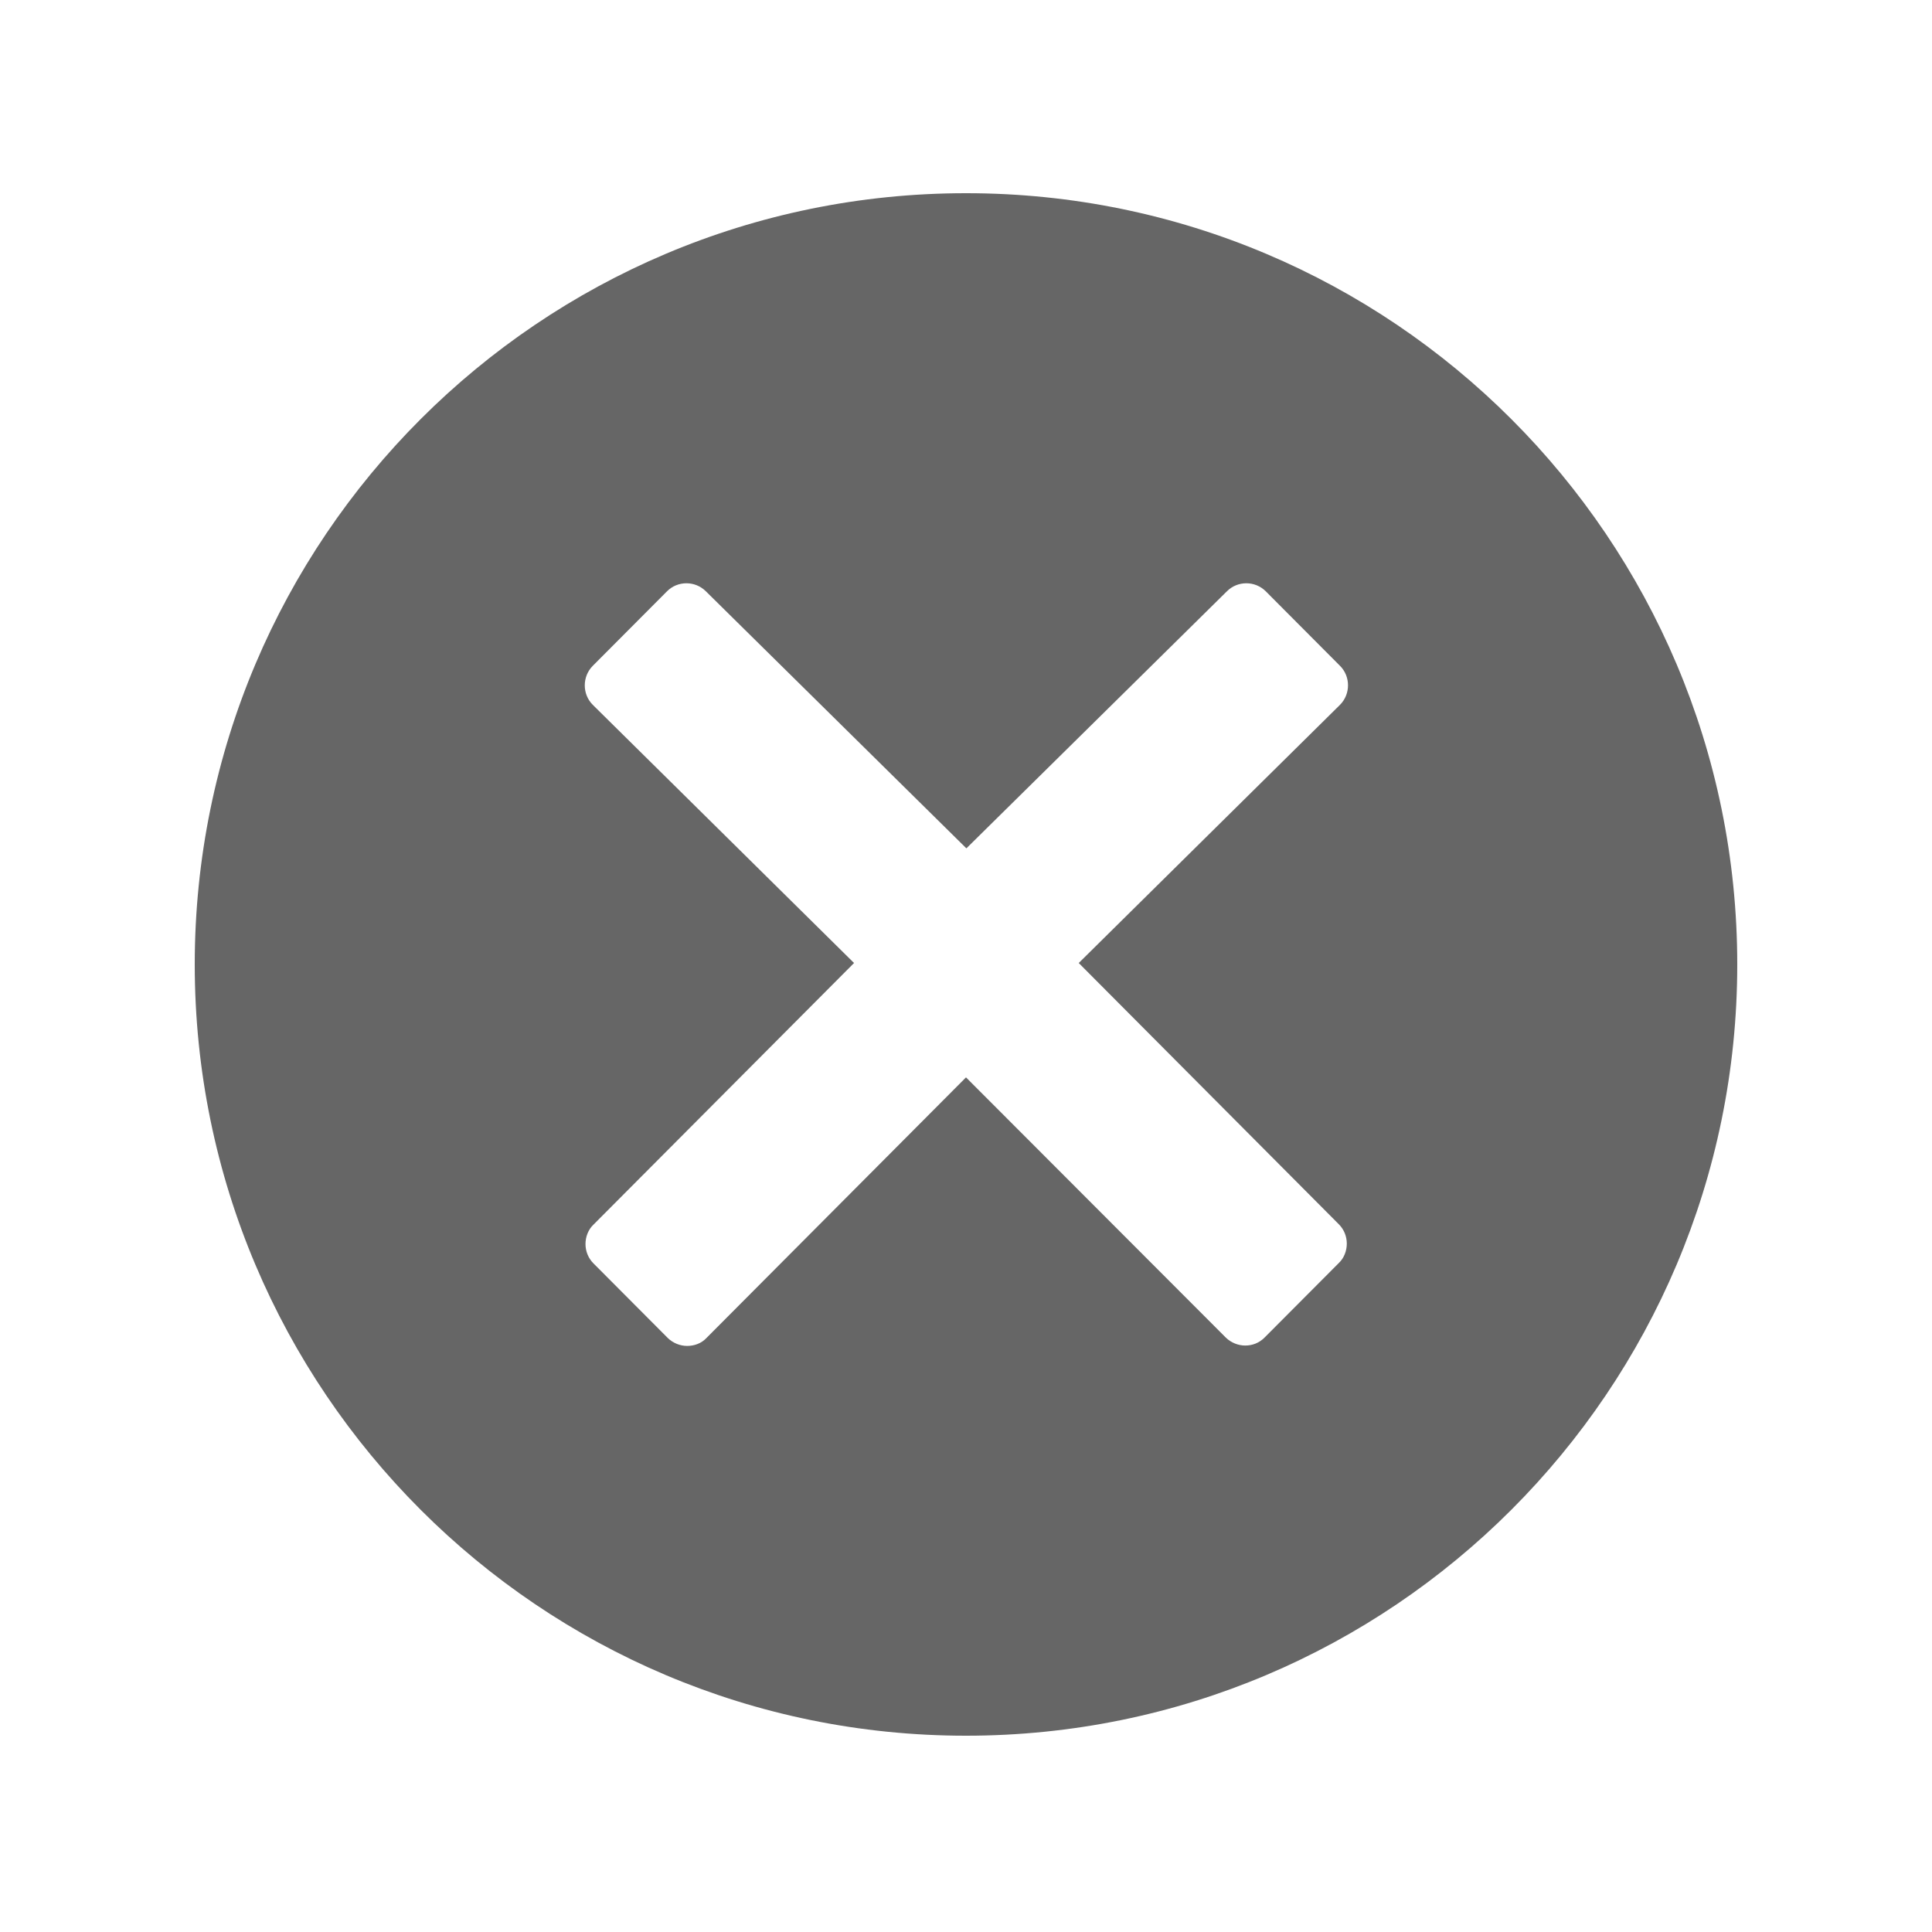 <?xml version="1.0" encoding="UTF-8" standalone="no"?>
<svg
   xmlns:dc="http://purl.org/dc/elements/1.1/"
   xmlns:cc="http://creativecommons.org/ns#"
   xmlns:rdf="http://www.w3.org/1999/02/22-rdf-syntax-ns#"
   xmlns:svg="http://www.w3.org/2000/svg"
   xmlns="http://www.w3.org/2000/svg"
   xmlns:sodipodi="http://sodipodi.sourceforge.net/DTD/sodipodi-0.dtd"
   xmlns:inkscape="http://www.inkscape.org/namespaces/inkscape"
   height="20"
   id="Layer_1"
   version="1.1"
   viewBox="0 0 20 20"
   width="20"
   xml:space="preserve"
   sodipodi:docname="close.svg"
   inkscape:version="0.92.2 (5c3e80d, 2017-08-06)"><defs
     id="defs9" /><sodipodi:namedview
     pagecolor="#ffffff"
     bordercolor="#666666"
     borderopacity="1"
     objecttolerance="10"
     gridtolerance="10"
     guidetolerance="10"
     inkscape:pageopacity="0"
     inkscape:pageshadow="2"
     inkscape:window-width="1155"
     inkscape:window-height="582"
     id="namedview7"
     showgrid="true"
     inkscape:zoom="20.85965"
     inkscape:cx="11.539185"
     inkscape:cy="10.082506"
     inkscape:window-x="0"
     inkscape:window-y="0"
     inkscape:window-maximized="0"
     inkscape:current-layer="g4"><inkscape:grid
       type="xygrid"
       id="grid816" /></sodipodi:namedview><g
     id="g4"
     transform="translate(0,-492)"><path
       d="m 10,494 c -4.409,0 -7.984,3.575 -7.984,7.984 0,4.409 3.575,7.984 7.984,7.984 4.409,0 7.984,-3.575 7.984,-7.984 C 17.984,497.575 14.409,494 10,494 Z m 3.86,10.674 c 0.053,0.053 0.082,0.125 0.082,0.2 0,0.075 -0.029,0.15 -0.082,0.2 l -0.77,0.773 c -0.057,0.057 -0.128,0.082 -0.2,0.082 -0.071,0 -0.146,-0.029 -0.2,-0.082 L 10,503.153 l -2.687,2.698 c -0.053,0.057 -0.128,0.082 -0.2,0.082 -0.071,0 -0.146,-0.029 -0.2,-0.082 l -0.77,-0.773 c -0.053,-0.053 -0.082,-0.125 -0.082,-0.2 0,-0.075 0.029,-0.15 0.082,-0.2 l 2.698,-2.709 -2.705,-2.673 c -0.11,-0.11 -0.11,-0.292 0,-0.403 l 0.77,-0.773 c 0.053,-0.053 0.125,-0.082 0.2,-0.082 0.075,0 0.146,0.029 0.2,0.082 l 2.698,2.662 2.698,-2.662 c 0.053,-0.053 0.125,-0.082 0.2,-0.082 0.075,0 0.146,0.029 0.2,0.082 l 0.77,0.773 c 0.11,0.11 0.11,0.292 0,0.403 l -2.705,2.673 z"
       id="path2"
       style="fill:#666666;stroke-width:0.036"
       inkscape:connector-curvature="0" /></g></svg>